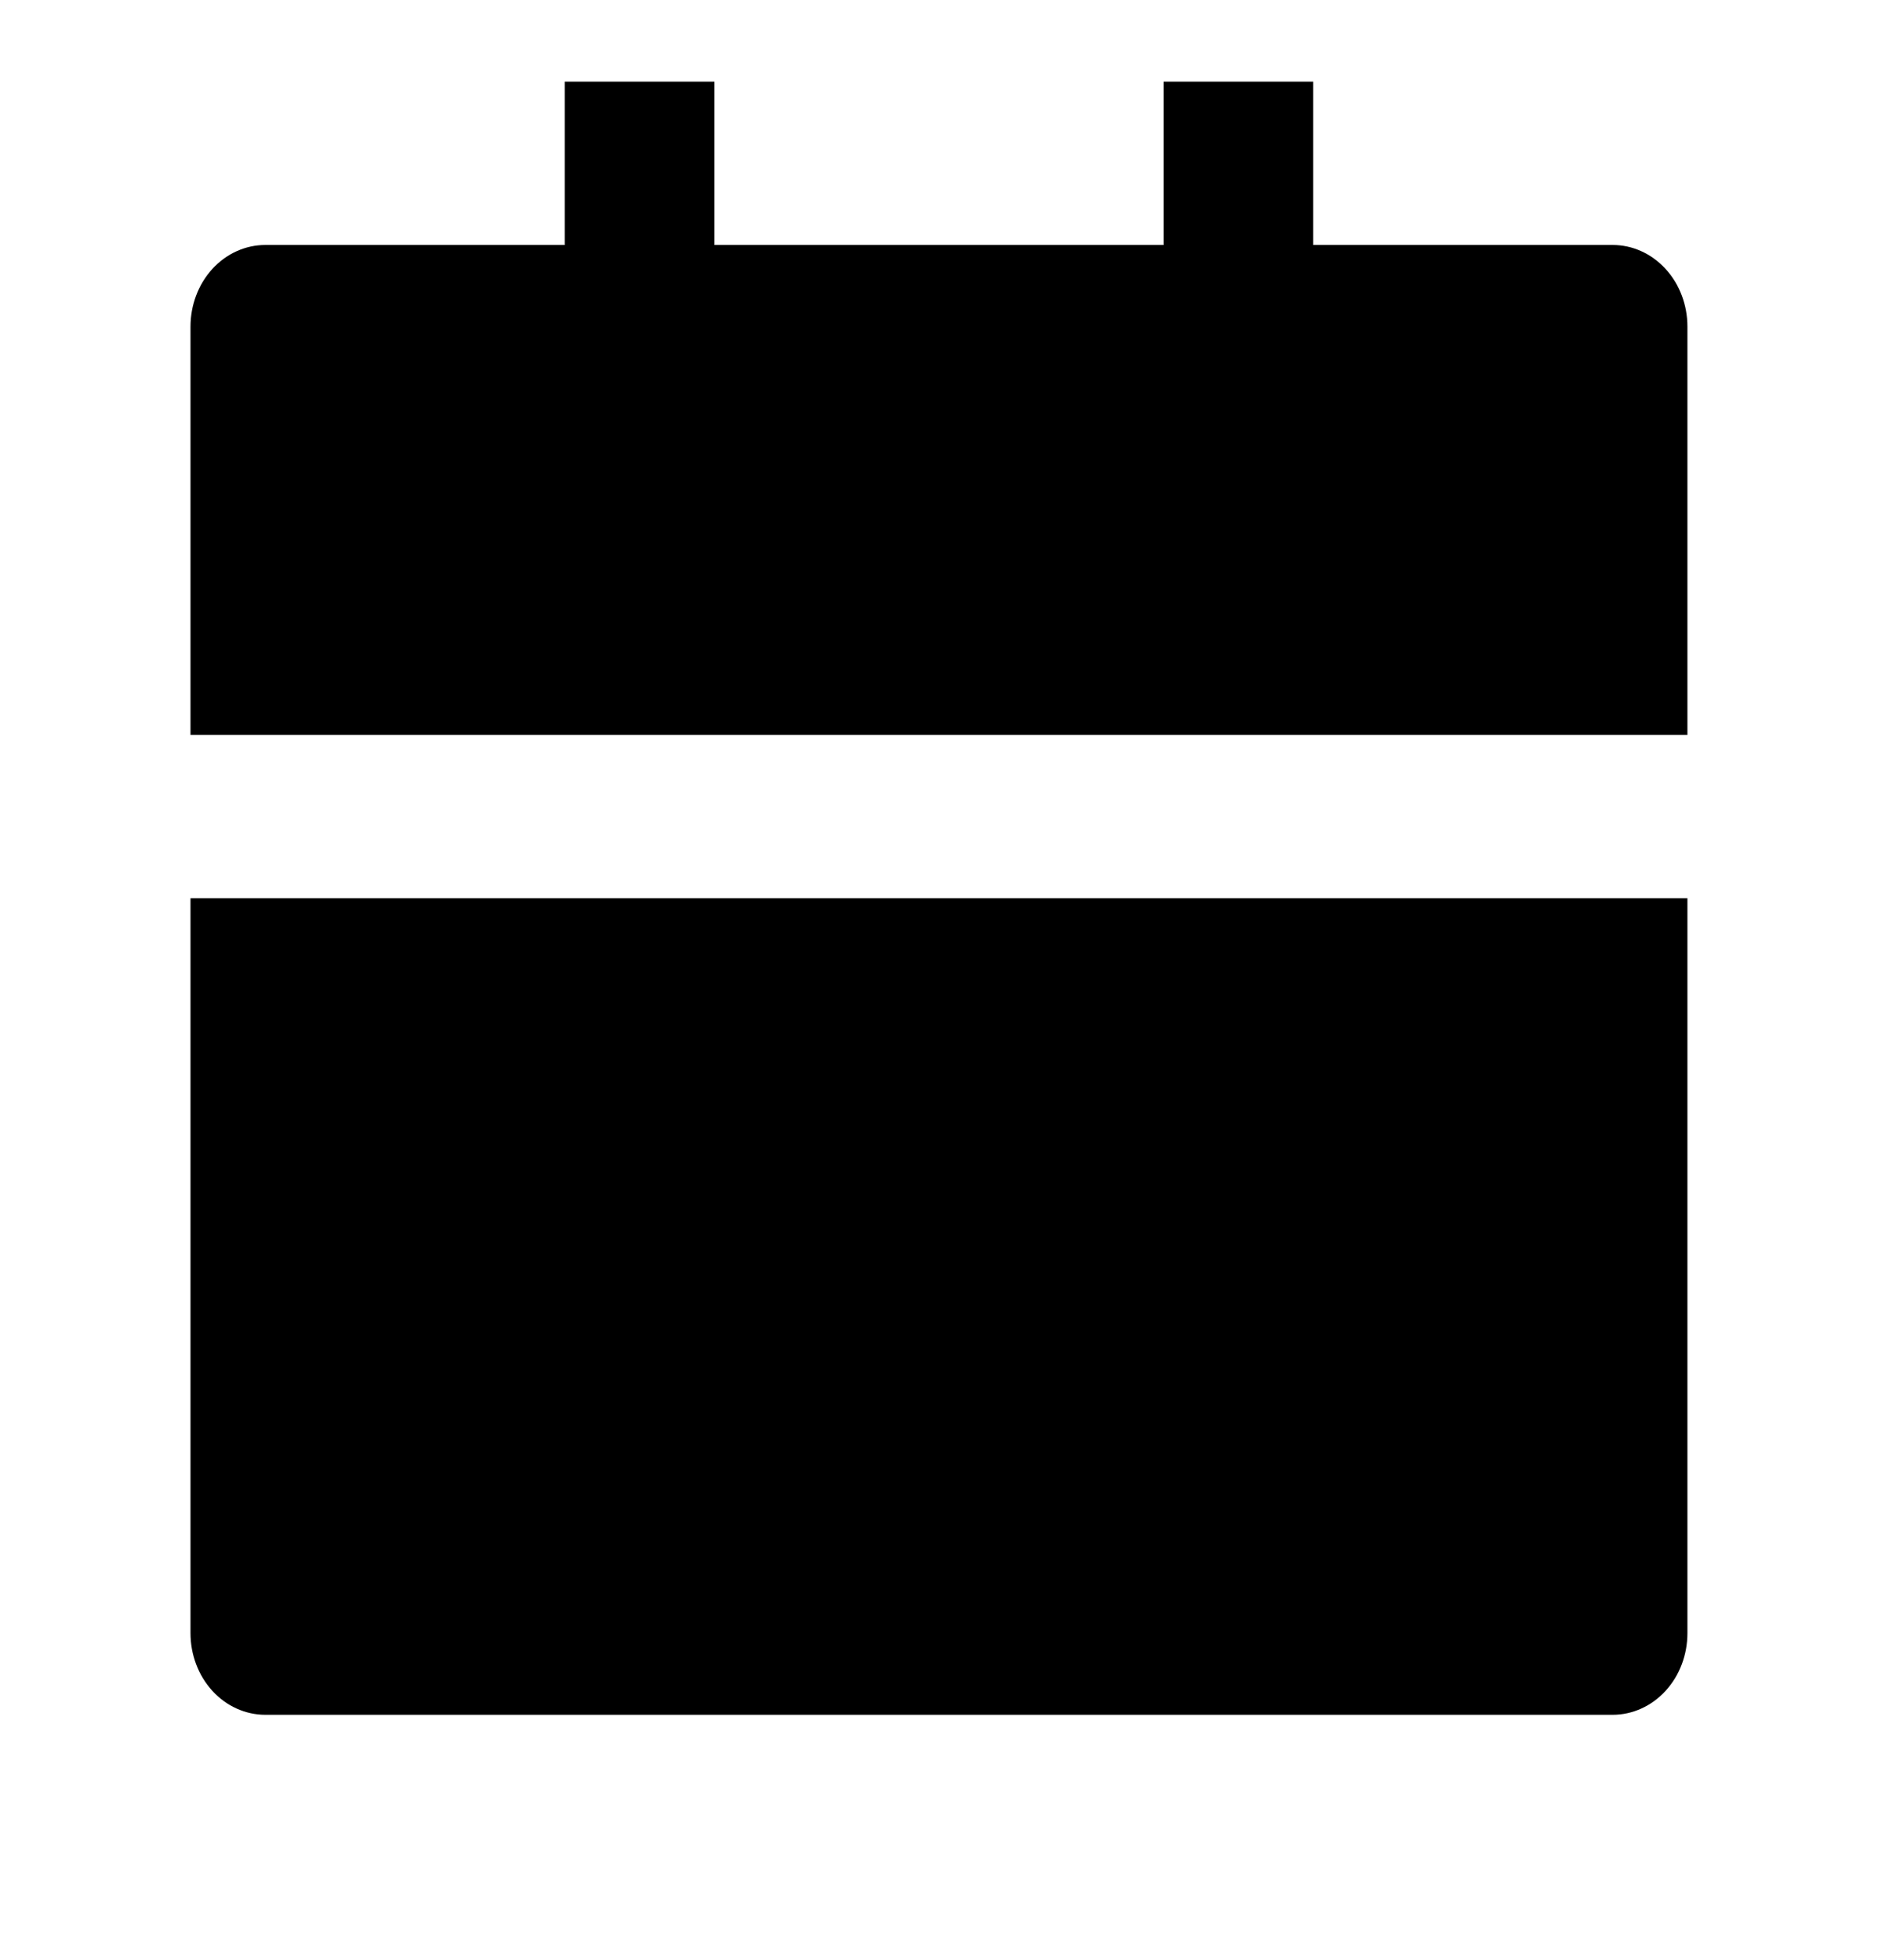 <svg width="23" height="24" viewBox="0 0 23 24" fill="none" xmlns="http://www.w3.org/2000/svg">
<g clip-path="url(#clip0_5060_1458)">
<path d="M2.333 11H20.666V20C20.666 20.265 20.57 20.52 20.398 20.707C20.226 20.895 19.993 21 19.75 21H3.25C3.007 21 2.773 20.895 2.601 20.707C2.43 20.52 2.333 20.265 2.333 20V11ZM16.083 3H19.75C19.993 3 20.226 3.105 20.398 3.293C20.57 3.48 20.666 3.735 20.666 4V9H2.333V4C2.333 3.735 2.43 3.48 2.601 3.293C2.773 3.105 3.007 3 3.25 3H6.916V1H8.75V3H14.25V1H16.083V3Z" fill="currentColor"/>
</g>
<defs>
<clipPath id="clip0_5060_1458">
<rect width="22" height="24" fill="currentColor" transform="translate(0.5)"/>
</clipPath>
</defs>
</svg>
